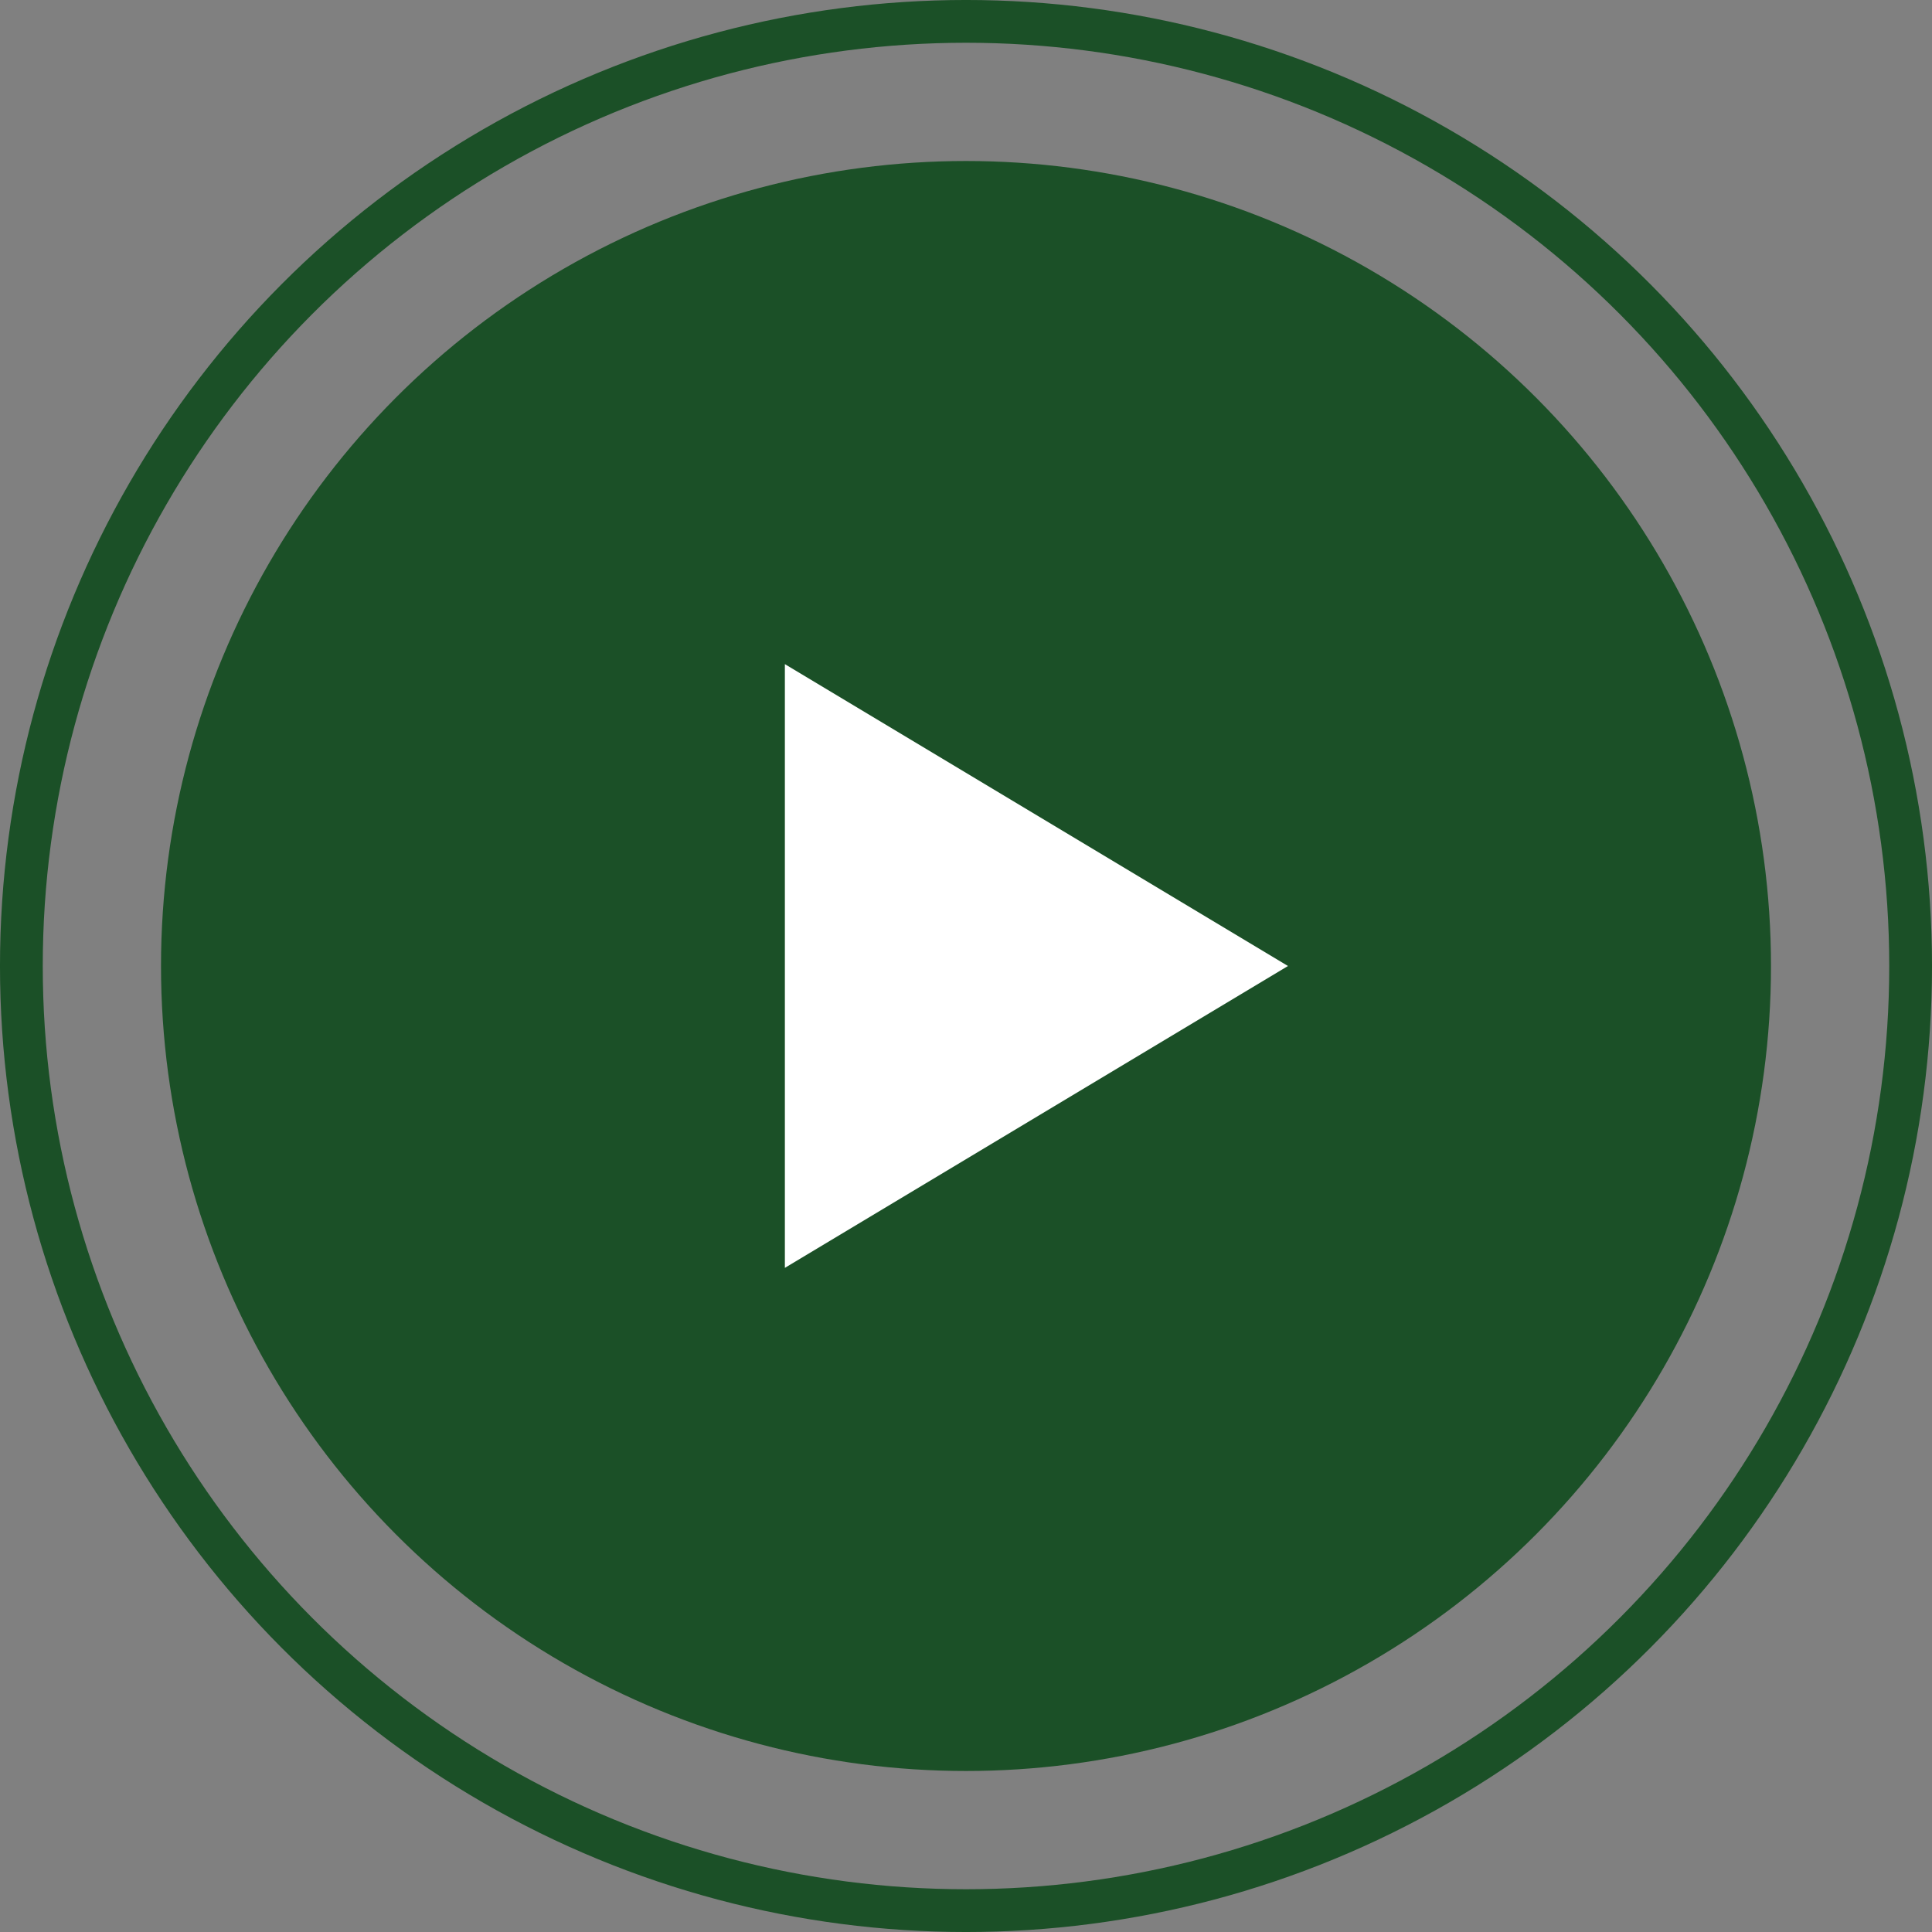 <svg width="80" height="80" viewBox="0 0 80 80" fill="none" xmlns="http://www.w3.org/2000/svg">
<rect x="0" y="0" width="80" height="80" fill="#808080" stroke="none"/>
<circle cx="40" cy="40" r="33.333" fill="#1B5027"/>
<circle cx="40" cy="40" r="39.115" stroke="#1B5027" stroke-width="1.771"/>
<path d="M53.333 40L32.5 52.5L32.5 27.5L53.333 40Z" fill="white"/>
</svg>
